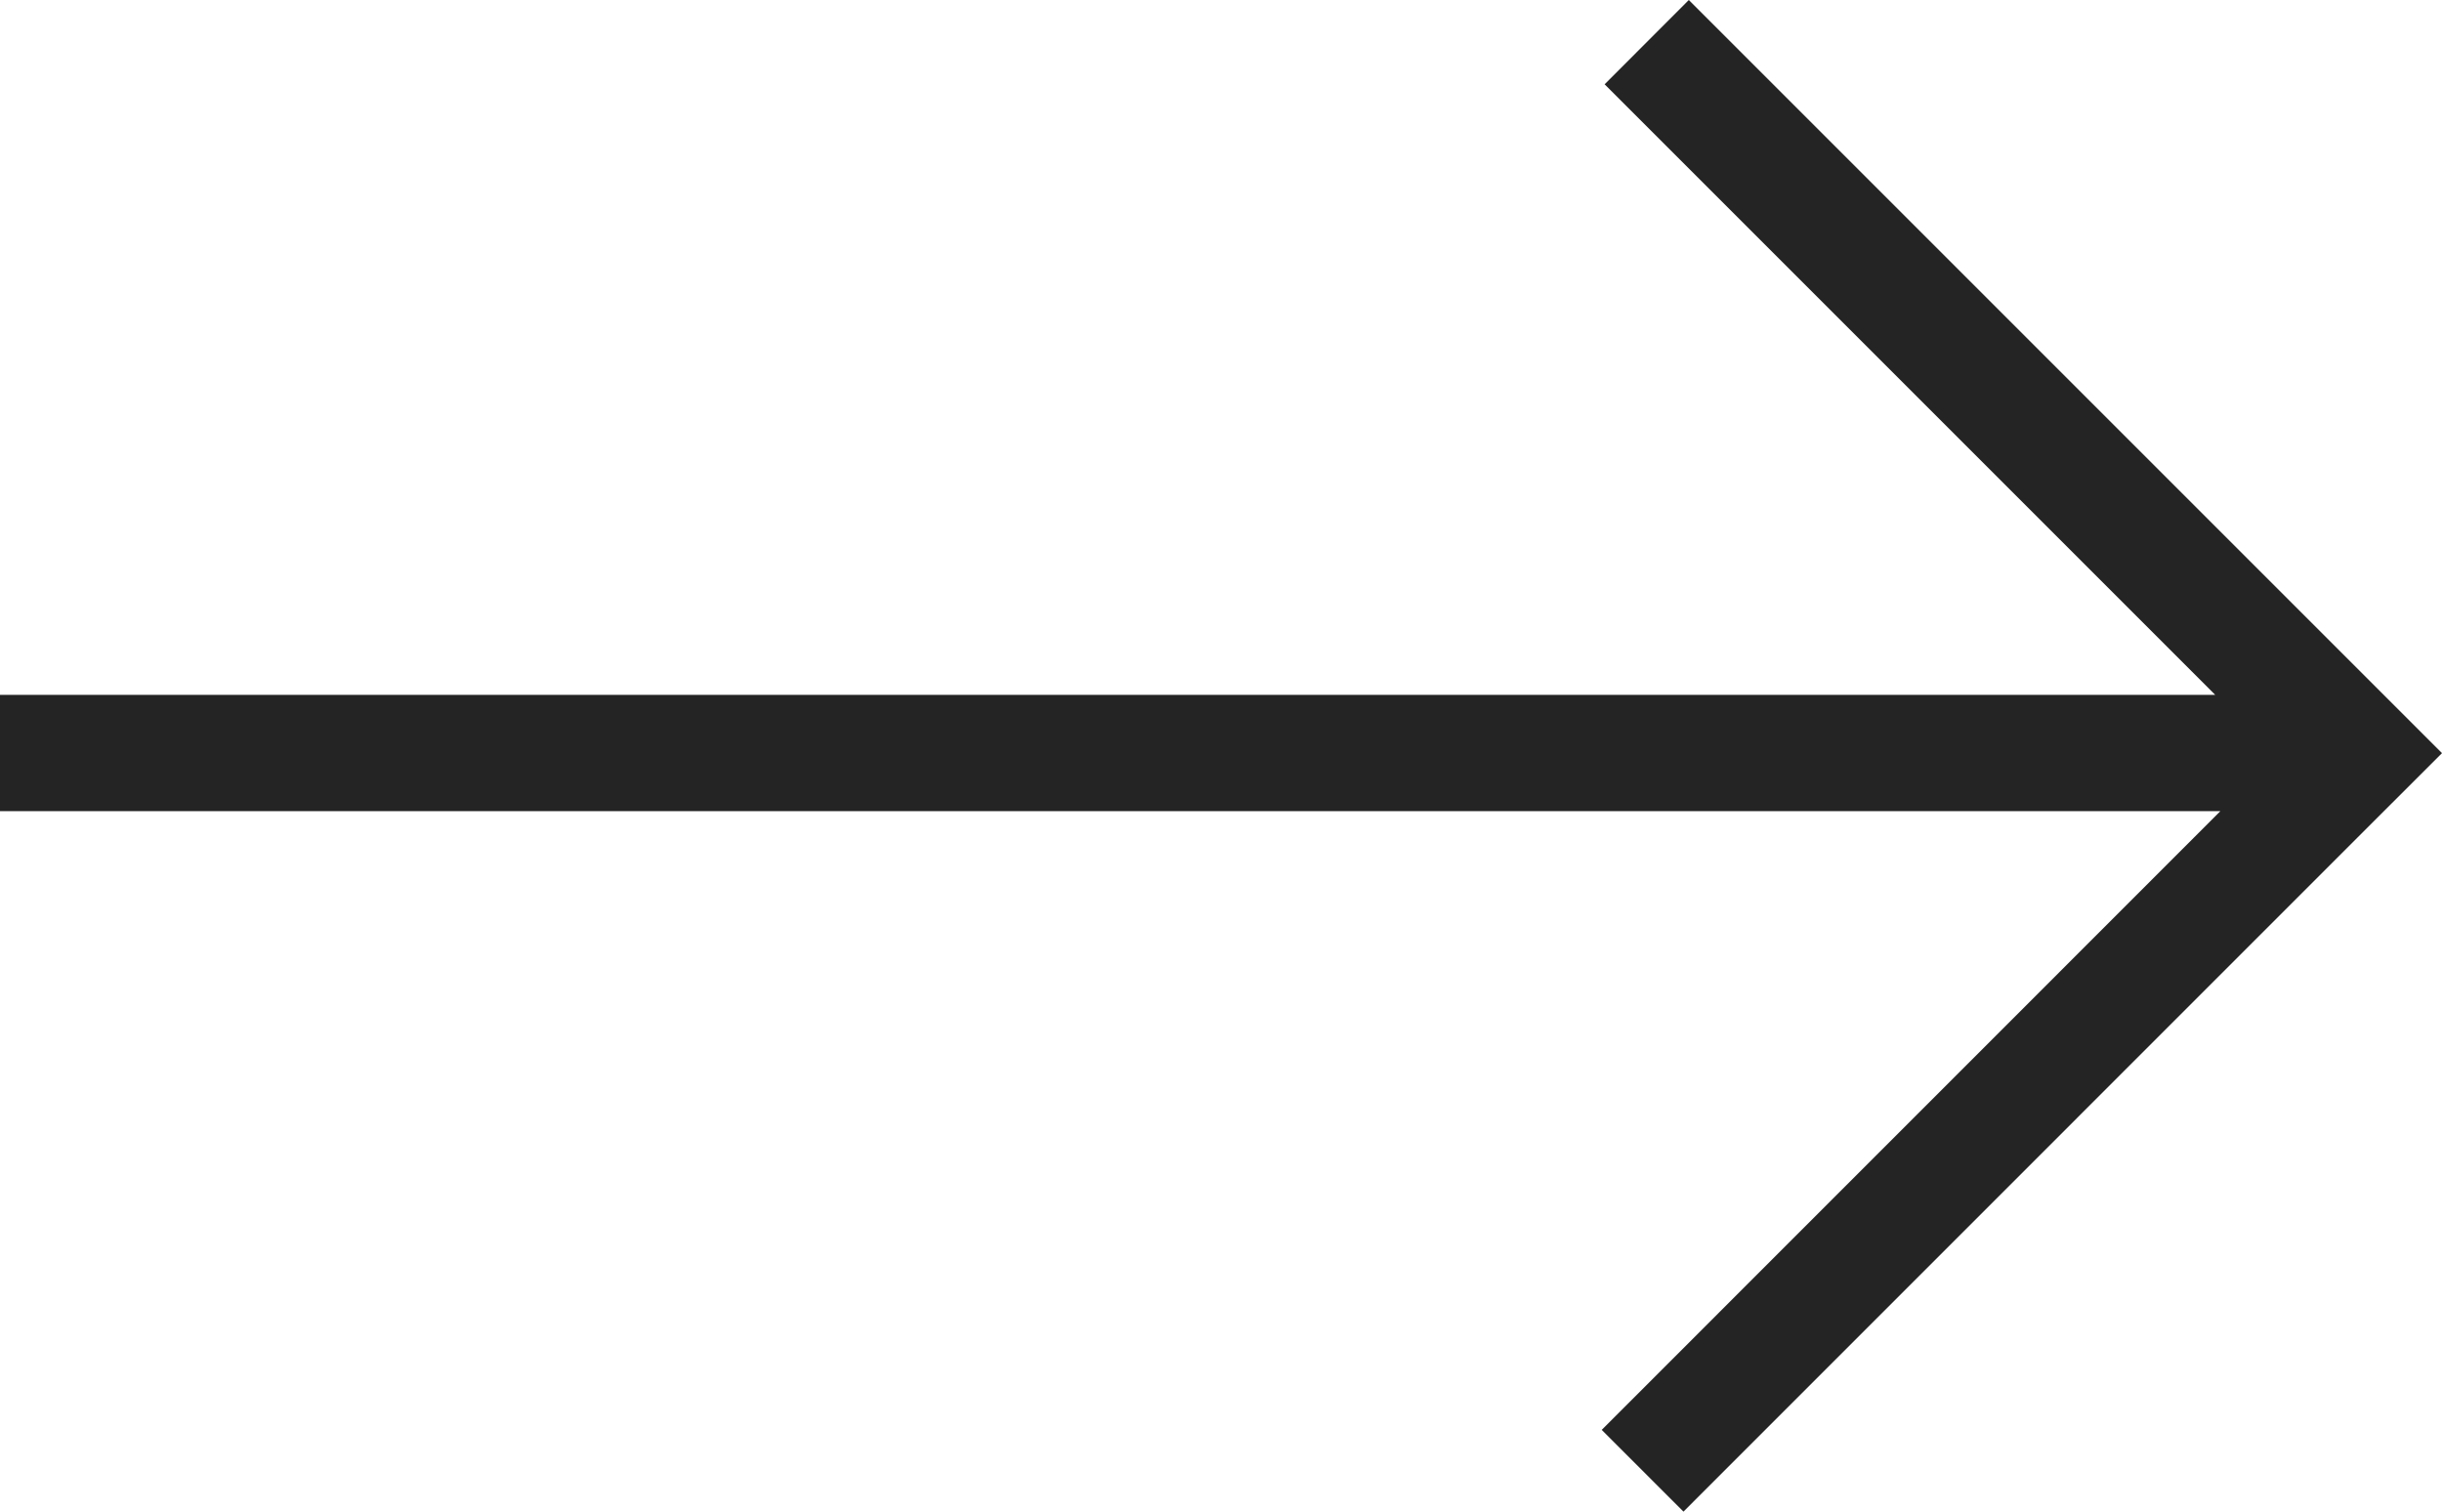 <svg width="21" height="13" viewBox="0 0 21 13" fill="none" xmlns="http://www.w3.org/2000/svg">
<path fill-rule="evenodd" clip-rule="evenodd" d="M21 6.477L20.275 7.201L14.477 13L13.774 12.297L19.094 6.976L-3.63036e-07 6.976L-3.10999e-07 5.976L19.05 5.976L13.799 0.725L14.523 -2.37804e-07L20.297 5.774L21 6.477Z" fill="#242424"/>
</svg>
